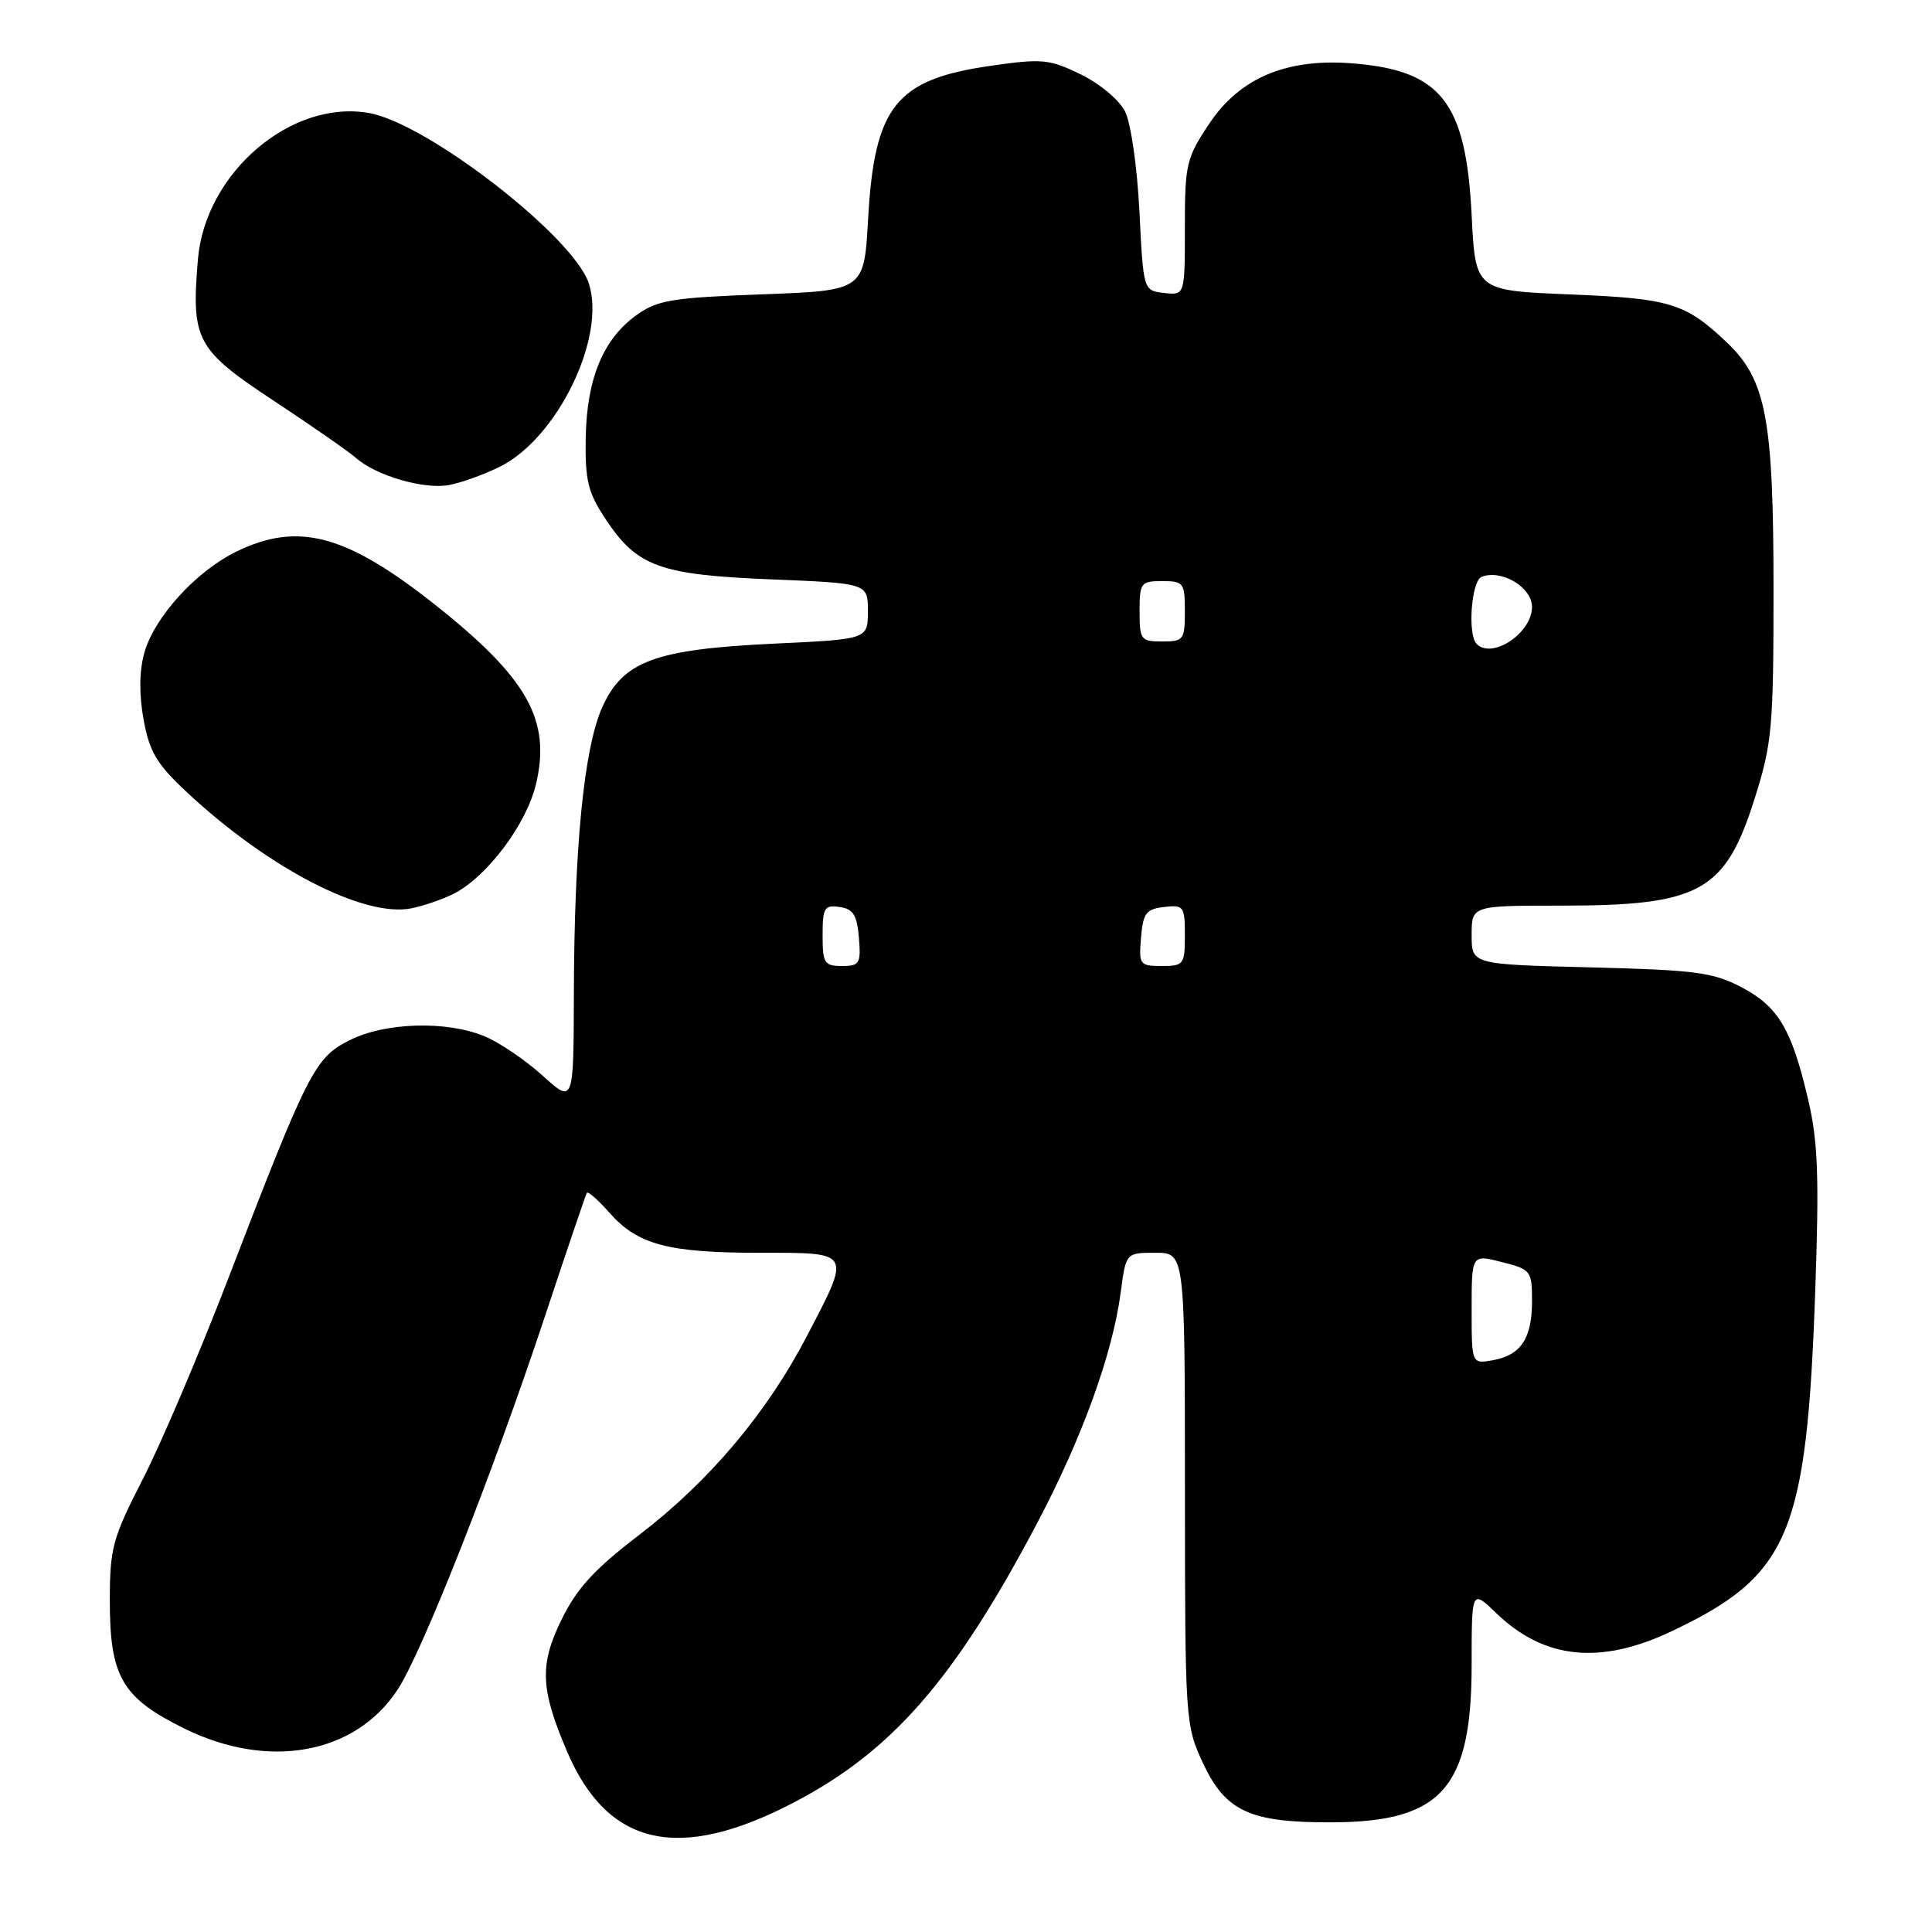 <?xml version="1.0" encoding="UTF-8" standalone="no"?>
<!DOCTYPE svg PUBLIC "-//W3C//DTD SVG 1.1//EN" "http://www.w3.org/Graphics/SVG/1.1/DTD/svg11.dtd" >
<svg xmlns="http://www.w3.org/2000/svg" xmlns:xlink="http://www.w3.org/1999/xlink" version="1.1" viewBox="0 0 256 256">
 <g >
 <path fill="currentColor"
d=" M 105.09 238.89 C 118.19 232.08 126.48 222.57 137.44 201.80 C 143.40 190.50 147.43 179.37 148.50 171.25 C 149.19 166.00 149.19 166.00 153.09 166.00 C 157.00 166.00 157.00 166.00 157.01 197.25 C 157.02 227.99 157.06 228.58 159.38 233.58 C 162.39 240.03 165.61 241.51 176.53 241.47 C 191.04 241.41 195.00 236.93 195.00 220.57 C 195.00 210.61 195.00 210.61 198.25 213.74 C 204.60 219.87 212.04 220.64 221.50 216.15 C 237.11 208.75 239.40 203.31 240.53 171.00 C 241.06 155.93 240.89 151.24 239.59 145.71 C 237.41 136.35 235.64 133.38 230.73 130.80 C 227.00 128.84 224.63 128.53 210.75 128.18 C 195.00 127.79 195.00 127.79 195.00 123.90 C 195.00 120.00 195.00 120.00 206.85 120.00 C 225.30 120.00 228.60 118.17 232.52 105.76 C 234.81 98.49 235.00 96.40 235.00 78.13 C 235.00 55.45 234.03 50.31 228.78 45.34 C 223.29 40.15 221.33 39.55 208.00 39.01 C 195.50 38.50 195.50 38.50 195.00 28.50 C 194.25 13.44 190.93 9.27 179.00 8.38 C 170.41 7.74 164.27 10.35 160.25 16.36 C 157.19 20.95 157.00 21.74 157.00 30.18 C 157.00 39.13 157.00 39.13 154.25 38.82 C 151.50 38.50 151.50 38.50 150.98 28.00 C 150.68 22.11 149.85 16.30 149.07 14.76 C 148.30 13.23 145.71 11.07 143.17 9.84 C 139.01 7.82 138.06 7.74 131.20 8.73 C 118.71 10.52 115.86 14.10 115.03 29.00 C 114.50 38.50 114.50 38.50 101.00 39.00 C 89.10 39.44 87.13 39.76 84.37 41.73 C 79.93 44.90 77.75 50.15 77.61 58.01 C 77.52 63.68 77.90 65.25 80.25 68.79 C 84.41 75.08 87.39 76.17 102.19 76.77 C 115.00 77.29 115.00 77.29 115.00 80.99 C 115.00 84.70 115.00 84.70 102.70 85.28 C 86.73 86.03 82.51 87.60 79.77 93.79 C 77.37 99.22 76.08 112.29 76.04 131.87 C 76.00 146.23 76.00 146.23 71.89 142.52 C 69.63 140.48 66.19 138.14 64.25 137.33 C 59.18 135.21 50.99 135.46 46.27 137.86 C 41.69 140.20 40.84 141.88 30.21 169.50 C 26.40 179.40 21.32 191.32 18.92 196.00 C 14.92 203.80 14.56 205.12 14.55 212.00 C 14.54 222.18 16.15 224.97 24.45 229.05 C 35.59 234.53 47.02 232.46 52.66 223.93 C 55.89 219.06 65.33 195.14 72.18 174.50 C 75.10 165.70 77.61 158.30 77.76 158.06 C 77.92 157.82 79.27 159.01 80.77 160.71 C 84.50 164.93 88.53 166.00 100.65 166.00 C 112.94 166.00 112.80 165.74 106.97 176.94 C 101.62 187.23 94.03 196.23 84.69 203.39 C 78.74 207.94 76.43 210.47 74.40 214.62 C 71.46 220.61 71.61 223.84 75.16 232.13 C 80.53 244.65 89.93 246.78 105.09 238.89 Z  M 60.15 118.41 C 64.54 116.16 69.74 109.24 71.01 103.95 C 73.05 95.44 69.93 89.87 57.66 80.14 C 45.89 70.82 39.54 69.11 31.38 73.06 C 25.99 75.67 20.43 81.78 19.11 86.55 C 18.45 88.94 18.42 92.04 19.03 95.37 C 19.81 99.65 20.77 101.25 24.79 105.00 C 35.58 115.07 48.23 121.61 54.50 120.36 C 56.15 120.03 58.69 119.15 60.15 118.41 Z  M 66.26 61.83 C 73.90 58.01 80.36 44.64 78.01 37.52 C 75.97 31.35 56.71 16.41 48.97 14.99 C 38.63 13.10 27.17 22.89 26.22 34.42 C 25.33 45.08 26.01 46.33 36.30 53.12 C 41.36 56.46 46.26 59.87 47.18 60.69 C 49.82 63.03 56.20 64.89 59.50 64.27 C 61.15 63.96 64.19 62.86 66.26 61.83 Z  M 195.00 173.47 C 195.00 166.21 195.00 166.21 199.00 167.23 C 202.87 168.21 203.00 168.38 203.00 172.43 C 203.00 177.38 201.51 179.59 197.75 180.25 C 195.00 180.72 195.00 180.72 195.00 173.47 Z  M 109.00 123.93 C 109.00 120.28 109.23 119.89 111.25 120.18 C 113.06 120.44 113.56 121.24 113.81 124.25 C 114.09 127.69 113.91 128.00 111.56 128.00 C 109.23 128.00 109.00 127.63 109.00 123.93 Z  M 151.19 124.25 C 151.46 120.99 151.86 120.46 154.25 120.18 C 156.85 119.88 157.00 120.09 157.00 123.93 C 157.00 127.80 156.85 128.00 153.94 128.00 C 151.01 128.00 150.89 127.83 151.19 124.25 Z  M 195.67 85.33 C 194.43 84.10 194.96 76.95 196.33 76.43 C 198.98 75.41 203.00 77.82 203.00 80.42 C 203.00 83.87 197.73 87.40 195.67 85.33 Z  M 151.00 81.00 C 151.00 77.22 151.17 77.00 154.00 77.00 C 156.83 77.00 157.00 77.22 157.00 81.00 C 157.00 84.78 156.83 85.00 154.00 85.00 C 151.17 85.00 151.00 84.78 151.00 81.00 Z "/>
</g>
</svg>
